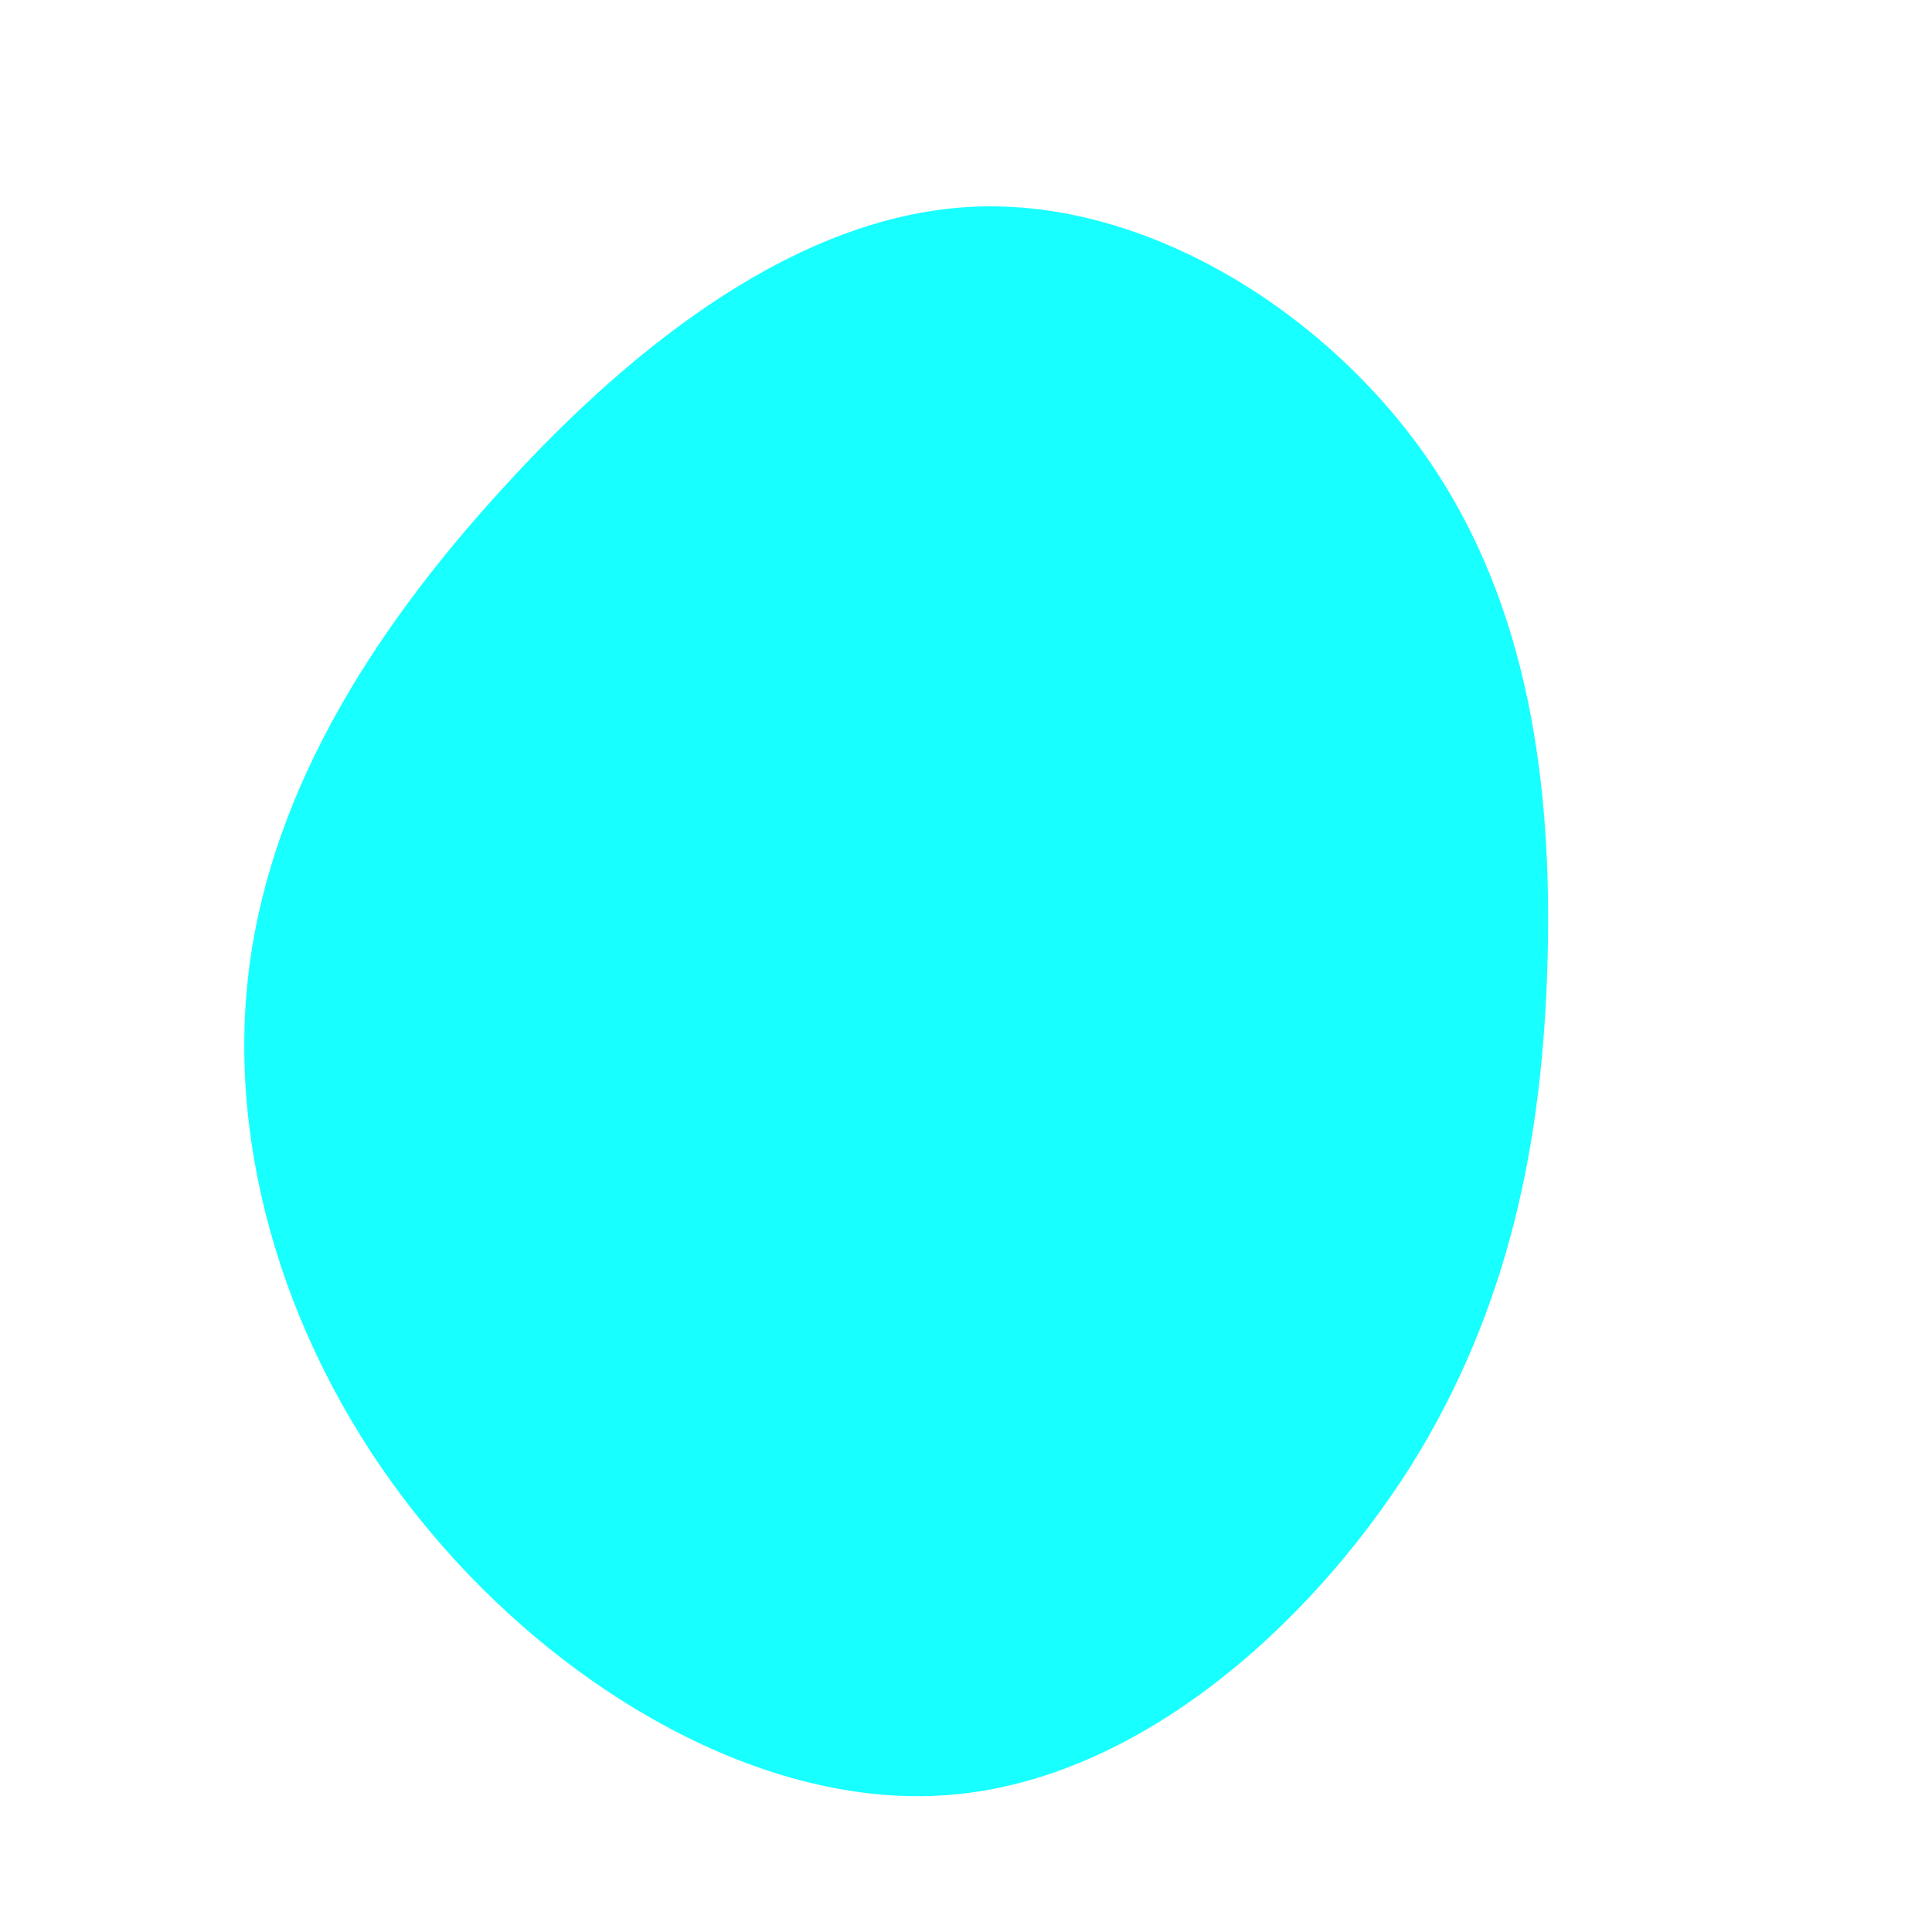 <?xml version="1.0" standalone="no"?>
<svg viewBox="0 0 200 200" xmlns="http://www.w3.org/2000/svg">
  <path fill="#18FFFF" d="M47.8,-52.5C58.3,-37.3,60.7,-18.7,60.2,-0.5C59.7,17.7,56.4,35.3,45.9,52C35.3,68.6,17.7,84.2,-1.6,85.8C-20.9,87.4,-41.8,75,-55.6,58.4C-69.5,41.8,-76.3,20.9,-74.4,1.9C-72.5,-17.1,-61.9,-34.2,-48,-49.4C-34.2,-64.6,-17.1,-77.8,0.8,-78.6C18.7,-79.4,37.3,-67.7,47.8,-52.5Z" transform="translate(100 100)" />
</svg>
